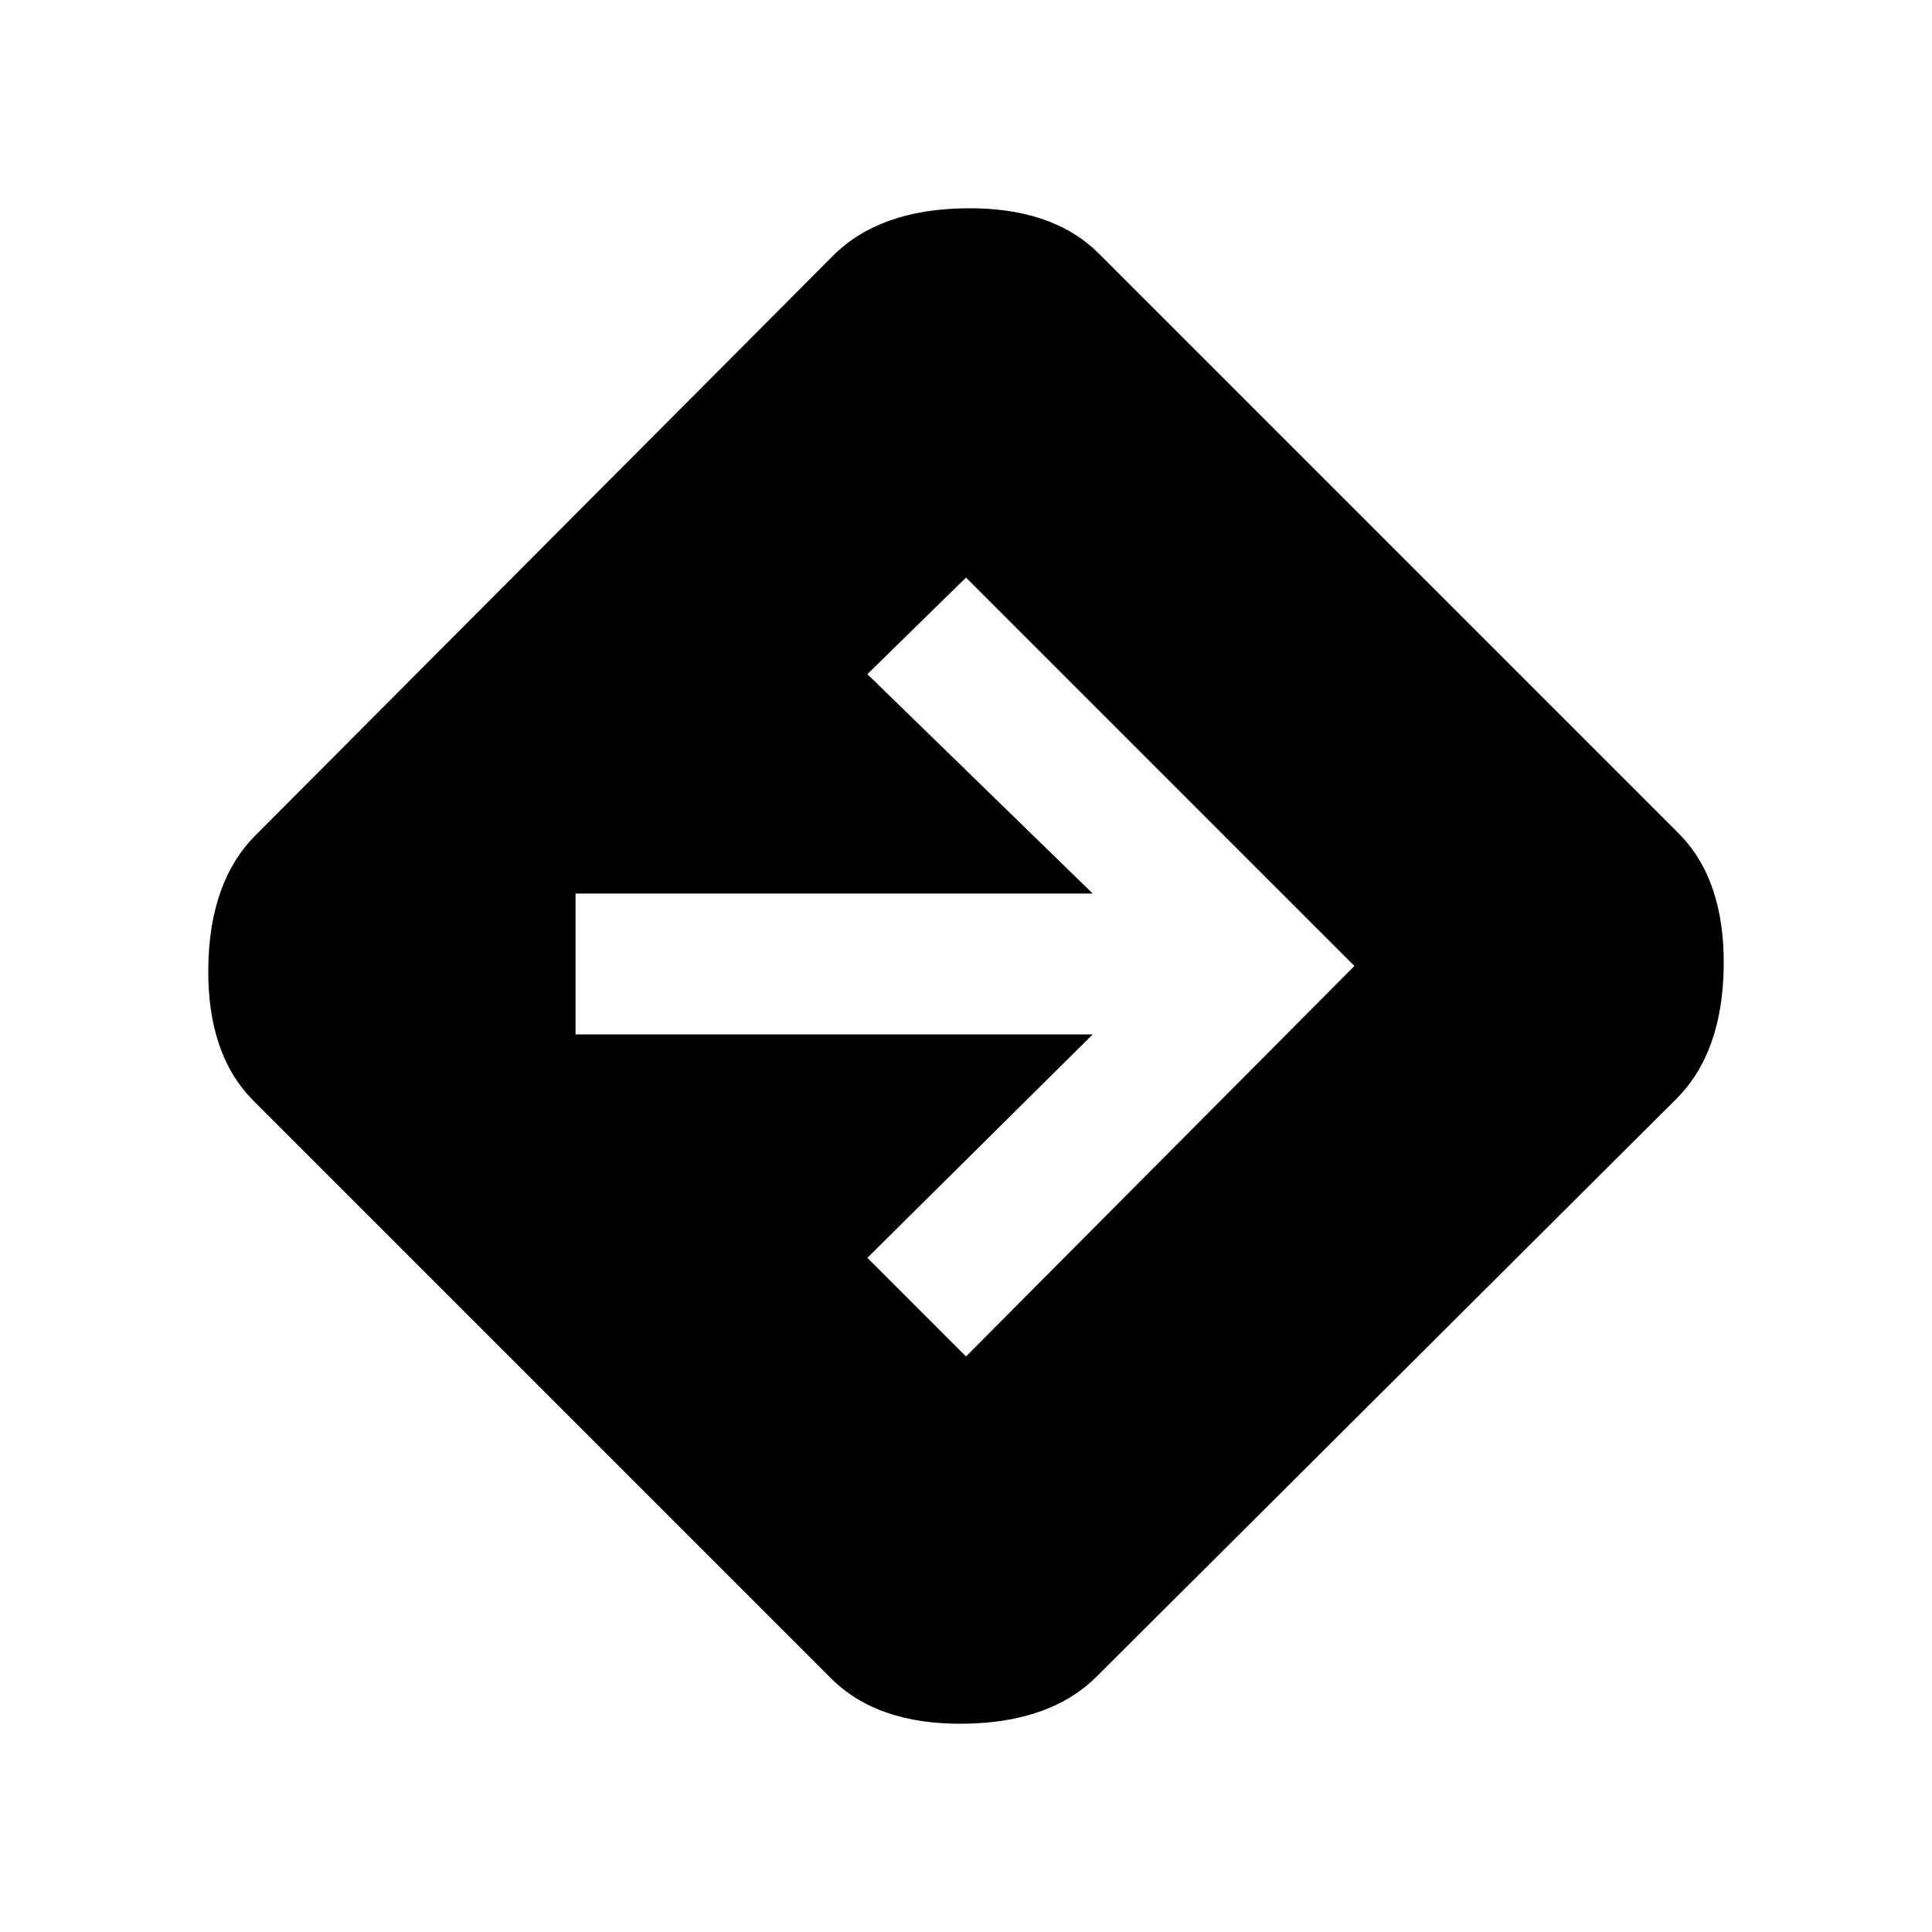 <svg xmlns="http://www.w3.org/2000/svg" height="20" width="20"><path d="M10 14.042 14.021 10 10 5.979 8.979 6.979 11.312 9.25H5.958V10.708H11.312L8.979 13.021ZM8.604 17.375 2.625 11.396Q2.146 10.917 2.156 10.021Q2.167 9.125 2.646 8.646L8.625 2.646Q9.104 2.167 10 2.156Q10.896 2.146 11.375 2.625L17.375 8.625Q17.854 9.104 17.844 10Q17.833 10.896 17.354 11.375L11.354 17.354Q10.875 17.833 9.979 17.844Q9.083 17.854 8.604 17.375Z"/></svg>